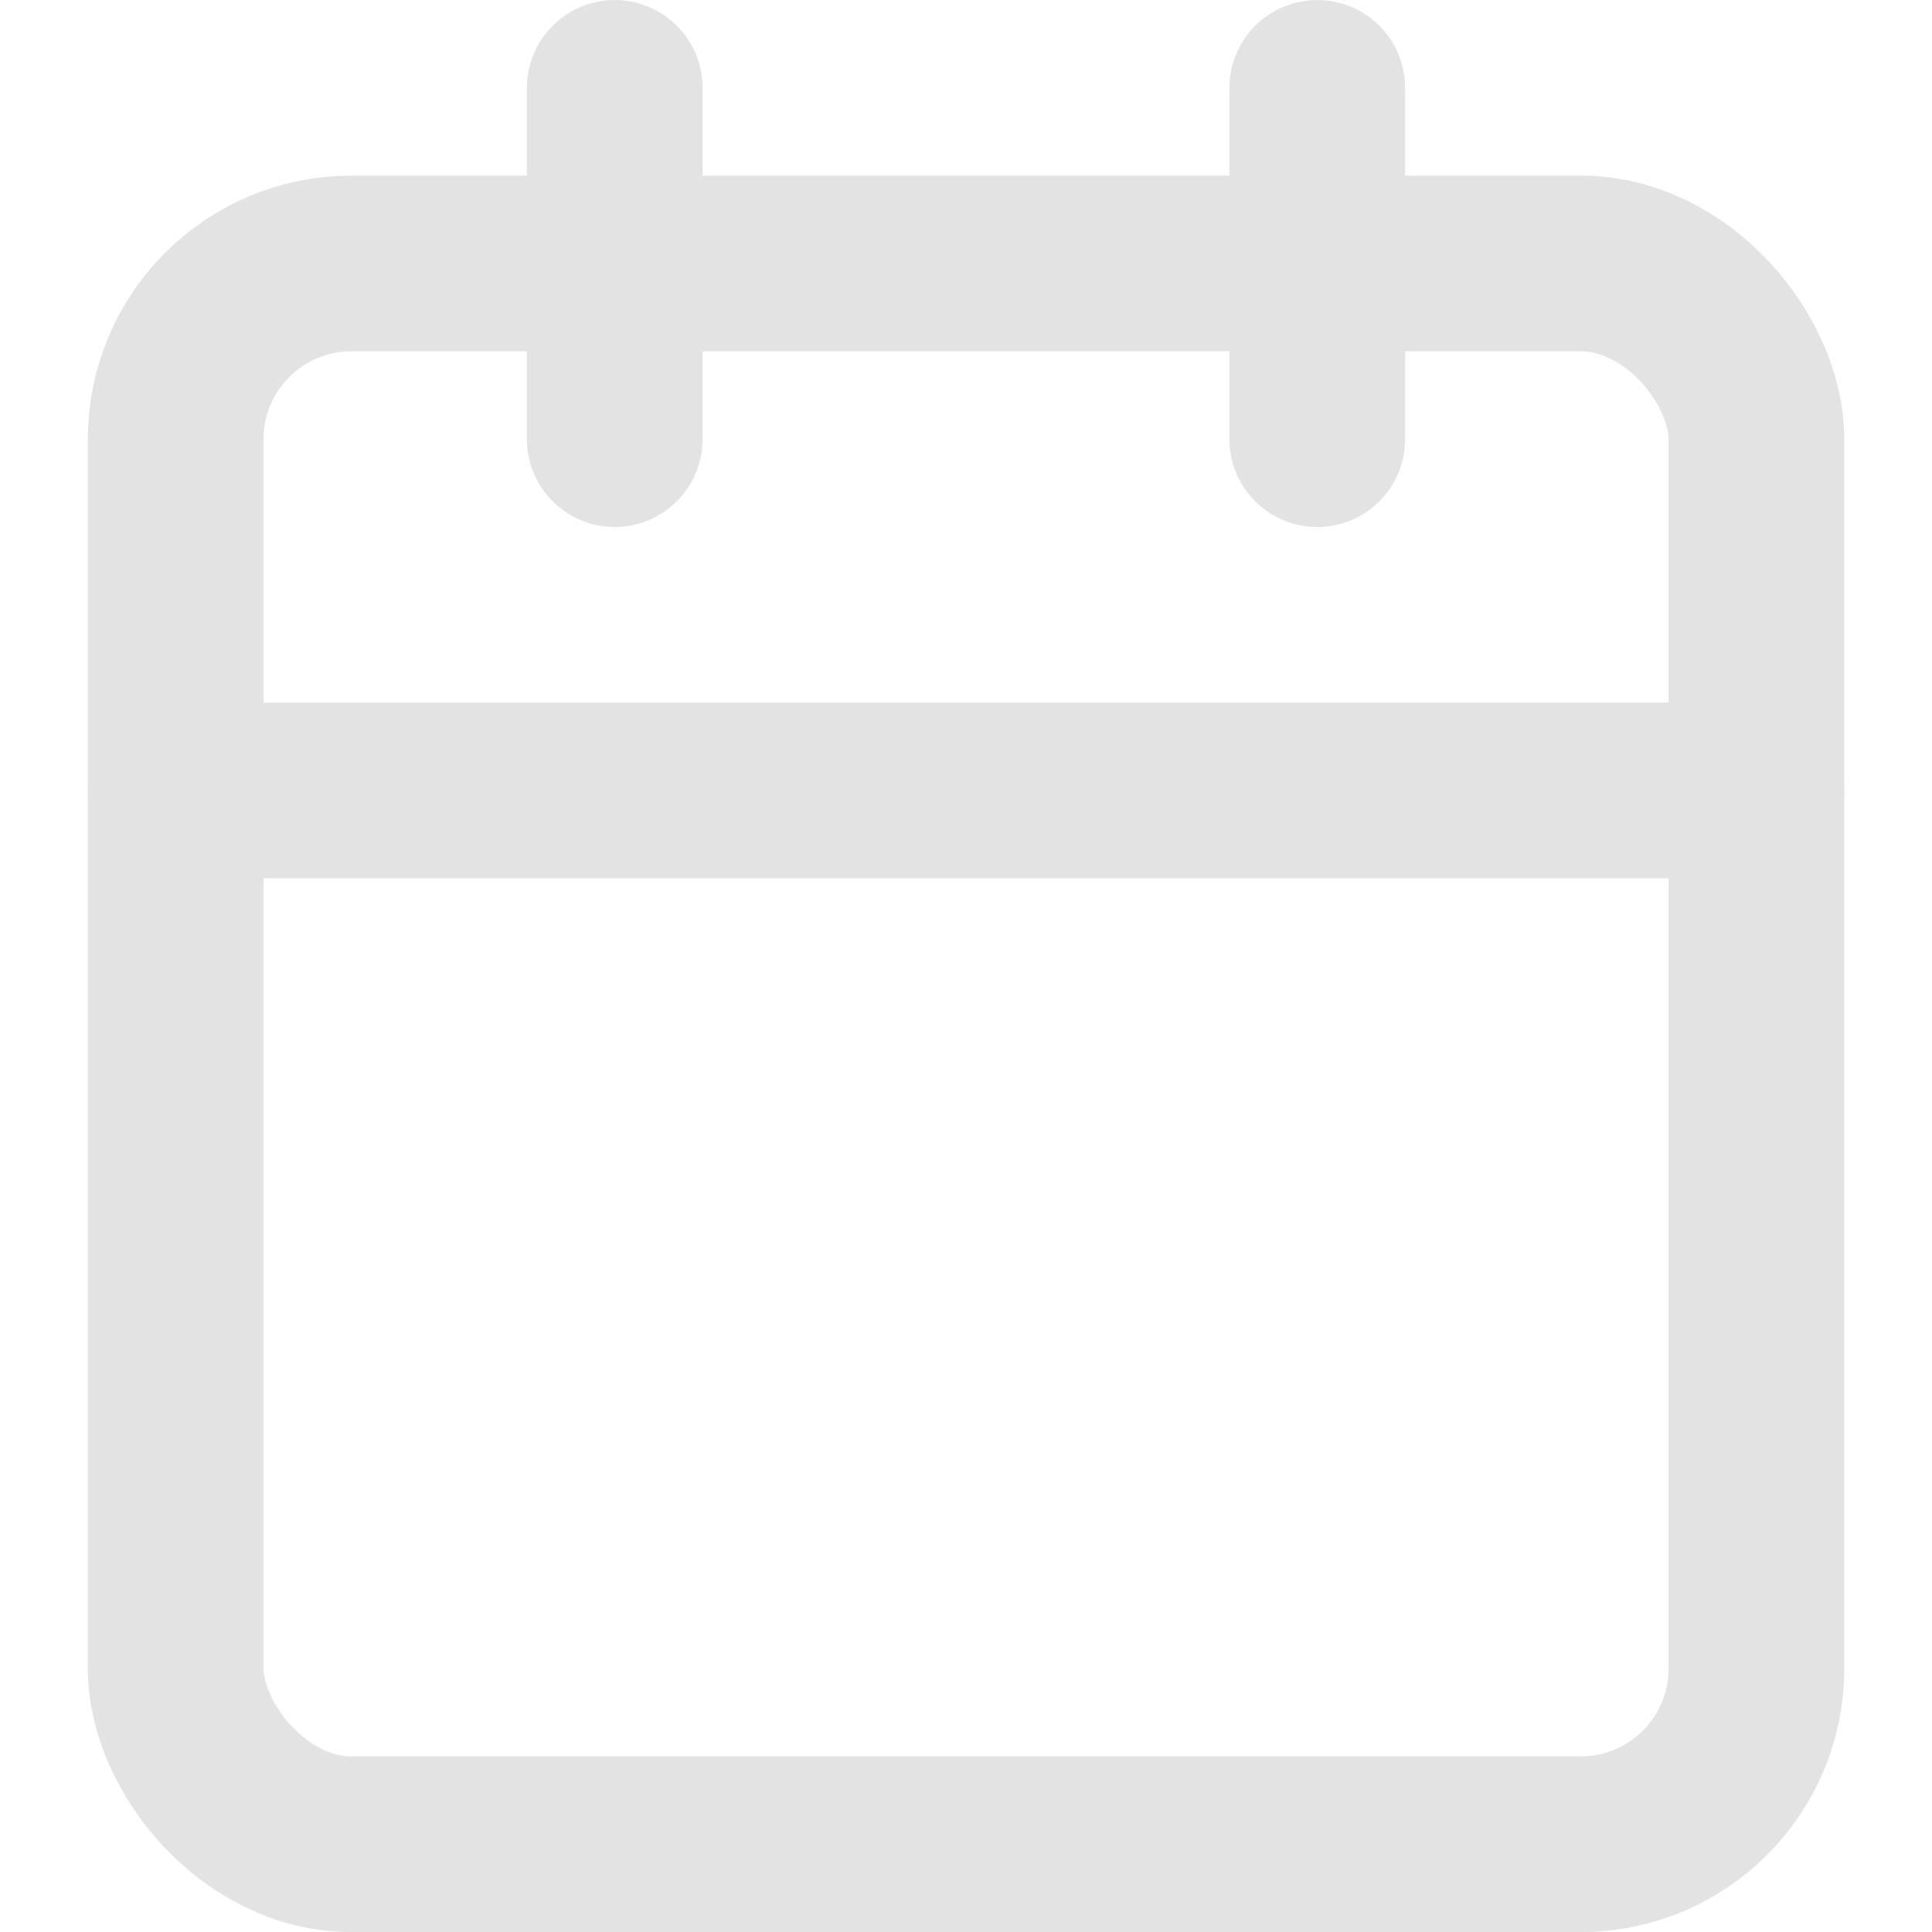 <svg xmlns="http://www.w3.org/2000/svg" xmlns:xlink="http://www.w3.org/1999/xlink" width="16" height="16" viewBox="0 0 16 16">
  <defs>
    <clipPath id="clip-path">
      <rect id="Rectangle_66" data-name="Rectangle 66" width="16" height="16" transform="translate(1380 972)" fill="#e3e3e3" stroke="#e3e3e3" stroke-width="1"/>
    </clipPath>
  </defs>
  <g id="Mask_Group_78" data-name="Mask Group 78" transform="translate(-1380 -972)" clip-path="url(#clip-path)">
    <g id="calendar" transform="translate(1379.273 971.273)">
      <rect id="Rectangle_113" data-name="Rectangle 113" width="13.091" height="13.091" rx="1.455" transform="translate(2.182 2.909)" stroke-width="1.455" stroke="#e3e3e3" stroke-linecap="round" stroke-linejoin="round" fill="none"/>
      <line id="Line_93" data-name="Line 93" y2="2.909" transform="translate(11.636 1.455)" fill="none" stroke="#e3e3e3" stroke-linecap="round" stroke-linejoin="round" stroke-width="1.455"/>
      <line id="Line_94" data-name="Line 94" y2="2.909" transform="translate(5.818 1.455)" fill="none" stroke="#e3e3e3" stroke-linecap="round" stroke-linejoin="round" stroke-width="1.455"/>
      <line id="Line_95" data-name="Line 95" x2="13.091" transform="translate(2.182 7.273)" fill="none" stroke="#e3e3e3" stroke-linecap="round" stroke-linejoin="round" stroke-width="1.455"/>
    </g>
  </g>
</svg>
